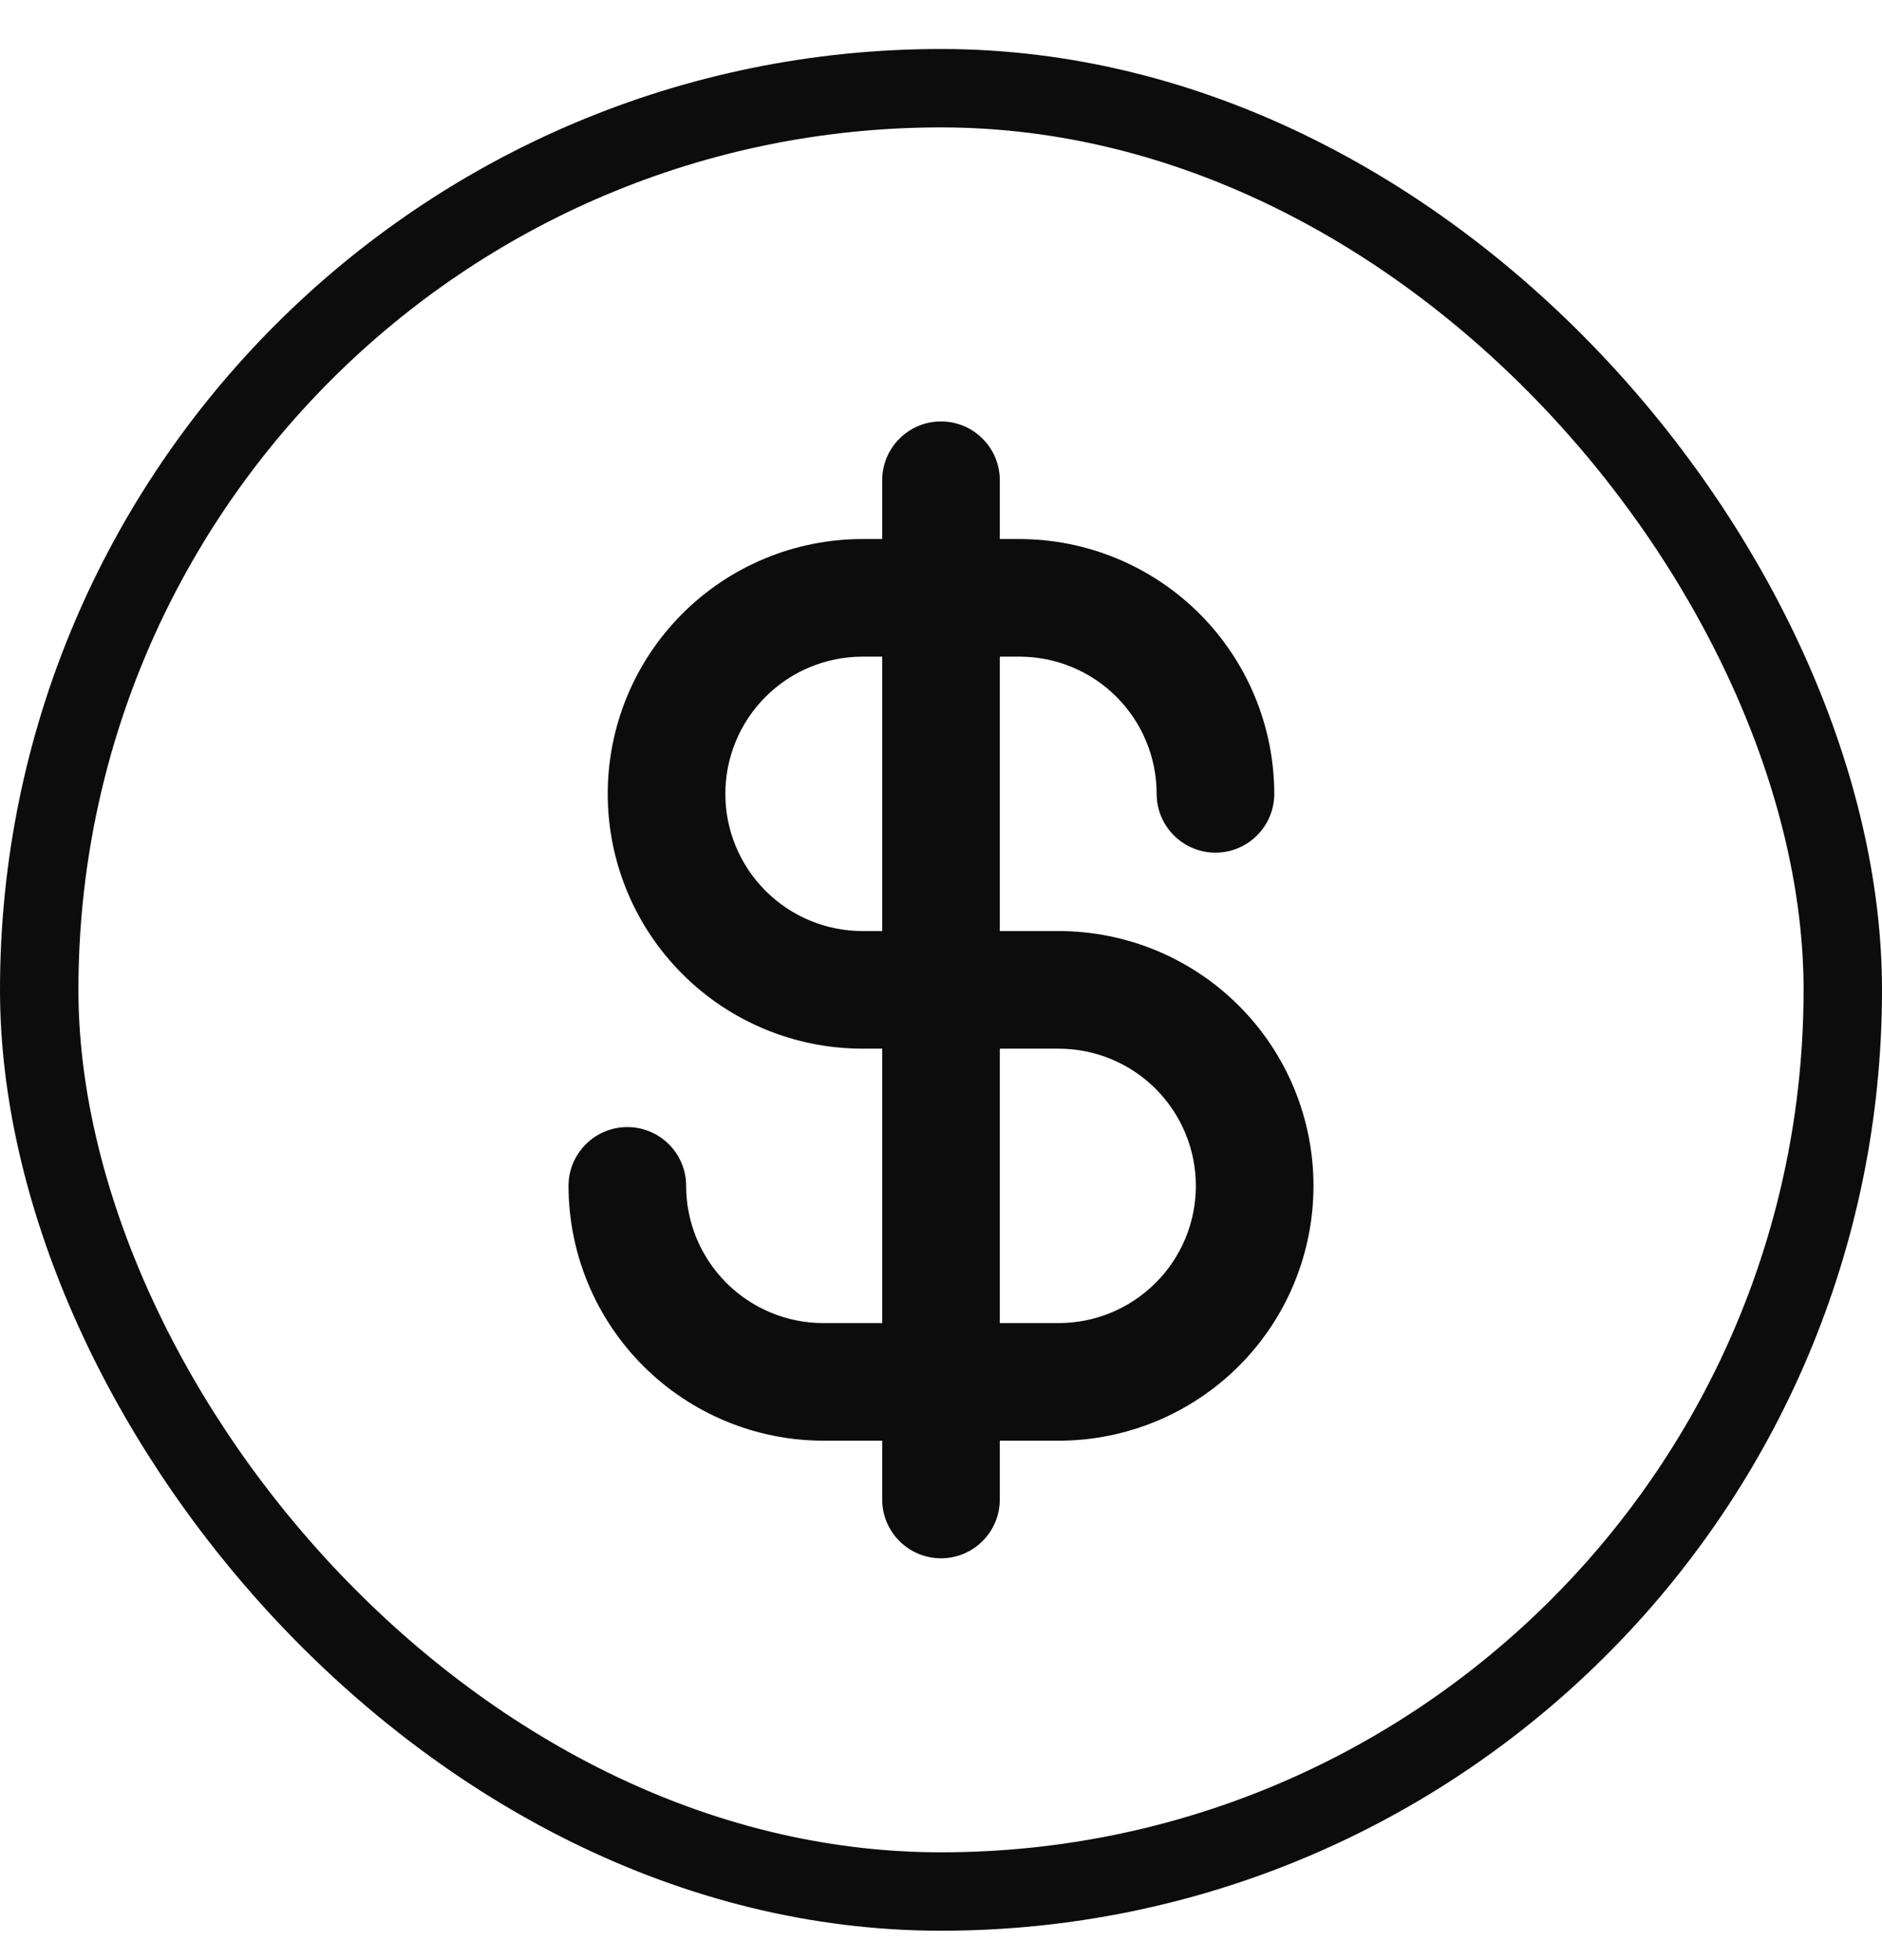 <svg width="24" height="25" viewBox="0 0 24 25" fill="none" xmlns="http://www.w3.org/2000/svg">
<rect x="0.5" y="1.125" width="23" height="23" rx="11.5" stroke="#0C0C0C"/>
<path d="M13.5 11.875H12.75V8.375H13C13.464 8.375 13.909 8.559 14.237 8.887C14.566 9.216 14.75 9.661 14.75 10.125C14.75 10.324 14.829 10.515 14.97 10.655C15.11 10.796 15.301 10.875 15.5 10.875C15.699 10.875 15.89 10.796 16.03 10.655C16.171 10.515 16.25 10.324 16.25 10.125C16.249 9.263 15.906 8.437 15.297 7.828C14.688 7.219 13.862 6.876 13 6.875H12.75V6.125C12.75 5.926 12.671 5.735 12.53 5.595C12.39 5.454 12.199 5.375 12 5.375C11.801 5.375 11.61 5.454 11.47 5.595C11.329 5.735 11.25 5.926 11.25 6.125V6.875H11C10.138 6.875 9.311 7.217 8.702 7.827C8.092 8.436 7.75 9.263 7.75 10.125C7.75 10.987 8.092 11.813 8.702 12.423C9.311 13.033 10.138 13.375 11 13.375H11.25V16.875H10.5C10.036 16.875 9.591 16.691 9.263 16.362C8.934 16.034 8.75 15.589 8.75 15.125C8.75 14.926 8.671 14.735 8.53 14.595C8.39 14.454 8.199 14.375 8 14.375C7.801 14.375 7.61 14.454 7.47 14.595C7.329 14.735 7.25 14.926 7.25 15.125C7.251 15.987 7.594 16.813 8.203 17.422C8.812 18.031 9.638 18.374 10.5 18.375H11.25V19.125C11.25 19.324 11.329 19.515 11.47 19.655C11.61 19.796 11.801 19.875 12 19.875C12.199 19.875 12.39 19.796 12.53 19.655C12.671 19.515 12.75 19.324 12.75 19.125V18.375H13.5C14.362 18.375 15.189 18.032 15.798 17.423C16.408 16.814 16.75 15.987 16.75 15.125C16.75 14.263 16.408 13.436 15.798 12.827C15.189 12.217 14.362 11.875 13.5 11.875ZM11 11.875C10.536 11.875 10.091 11.691 9.763 11.362C9.434 11.034 9.25 10.589 9.25 10.125C9.25 9.661 9.434 9.216 9.763 8.887C10.091 8.559 10.536 8.375 11 8.375H11.25V11.875H11ZM13.5 16.875H12.75V13.375H13.5C13.964 13.375 14.409 13.559 14.737 13.887C15.066 14.216 15.25 14.661 15.25 15.125C15.25 15.589 15.066 16.034 14.737 16.362C14.409 16.691 13.964 16.875 13.5 16.875Z" fill="#0C0C0C"/>
</svg>
